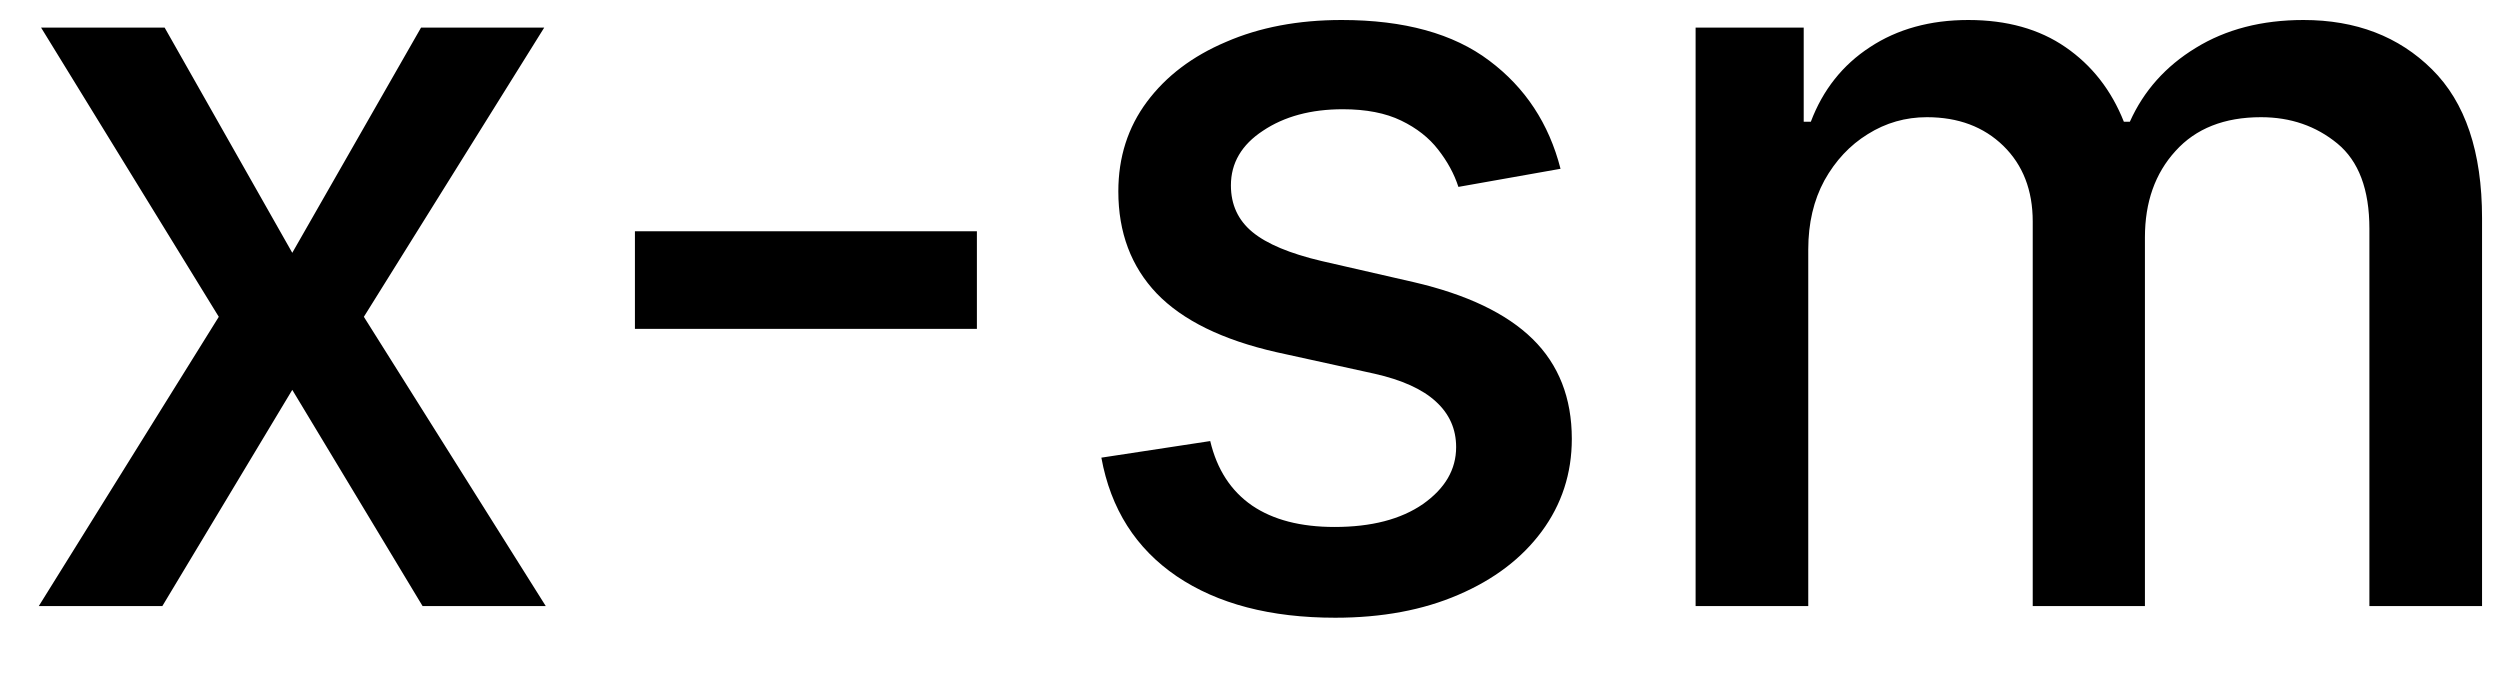 <svg width="33" height="9" viewBox="0 0 33 9" fill="none" xmlns="http://www.w3.org/2000/svg">
<path d="M2.173 0.364L3.858 3.337L5.558 0.364H7.184L4.803 4.182L7.204 8H5.578L3.858 5.146L2.143 8H0.512L2.888 4.182L0.542 0.364H2.173ZM12.895 3.053V4.341H8.381V3.053H12.895ZM20.599 2.228L19.251 2.467C19.195 2.294 19.105 2.13 18.983 1.974C18.863 1.819 18.701 1.691 18.496 1.592C18.29 1.492 18.033 1.442 17.725 1.442C17.304 1.442 16.953 1.537 16.671 1.726C16.389 1.911 16.248 2.152 16.248 2.447C16.248 2.702 16.343 2.907 16.532 3.063C16.721 3.219 17.026 3.347 17.447 3.446L18.66 3.724C19.362 3.887 19.886 4.137 20.231 4.475C20.575 4.813 20.748 5.252 20.748 5.793C20.748 6.25 20.615 6.658 20.35 7.016C20.088 7.37 19.722 7.649 19.251 7.851C18.784 8.053 18.242 8.154 17.625 8.154C16.77 8.154 16.073 7.972 15.533 7.607C14.992 7.239 14.661 6.717 14.538 6.041L15.975 5.822C16.064 6.197 16.248 6.48 16.527 6.673C16.805 6.862 17.168 6.956 17.616 6.956C18.103 6.956 18.492 6.855 18.784 6.653C19.076 6.447 19.221 6.197 19.221 5.902C19.221 5.663 19.132 5.463 18.953 5.3C18.777 5.138 18.507 5.015 18.143 4.933L16.85 4.649C16.137 4.487 15.61 4.228 15.269 3.874C14.931 3.519 14.762 3.07 14.762 2.526C14.762 2.076 14.888 1.681 15.14 1.343C15.392 1.005 15.74 0.741 16.184 0.553C16.628 0.36 17.137 0.264 17.71 0.264C18.535 0.264 19.185 0.443 19.659 0.801C20.133 1.156 20.446 1.631 20.599 2.228ZM22.382 8V0.364H23.809V1.607H23.903C24.062 1.186 24.323 0.857 24.684 0.622C25.045 0.384 25.478 0.264 25.982 0.264C26.492 0.264 26.919 0.384 27.264 0.622C27.612 0.861 27.869 1.189 28.035 1.607H28.114C28.297 1.199 28.587 0.874 28.984 0.632C29.382 0.387 29.856 0.264 30.406 0.264C31.099 0.264 31.664 0.481 32.102 0.915C32.542 1.35 32.763 2.004 32.763 2.879V8H31.276V3.018C31.276 2.501 31.135 2.127 30.854 1.895C30.572 1.663 30.236 1.547 29.845 1.547C29.361 1.547 28.984 1.696 28.716 1.994C28.447 2.289 28.313 2.669 28.313 3.133V8H26.832V2.924C26.832 2.51 26.702 2.177 26.444 1.925C26.185 1.673 25.849 1.547 25.435 1.547C25.153 1.547 24.893 1.621 24.654 1.771C24.419 1.916 24.228 2.12 24.082 2.382C23.94 2.644 23.869 2.947 23.869 3.292V8H22.382Z" fill="black"/>
</svg>
